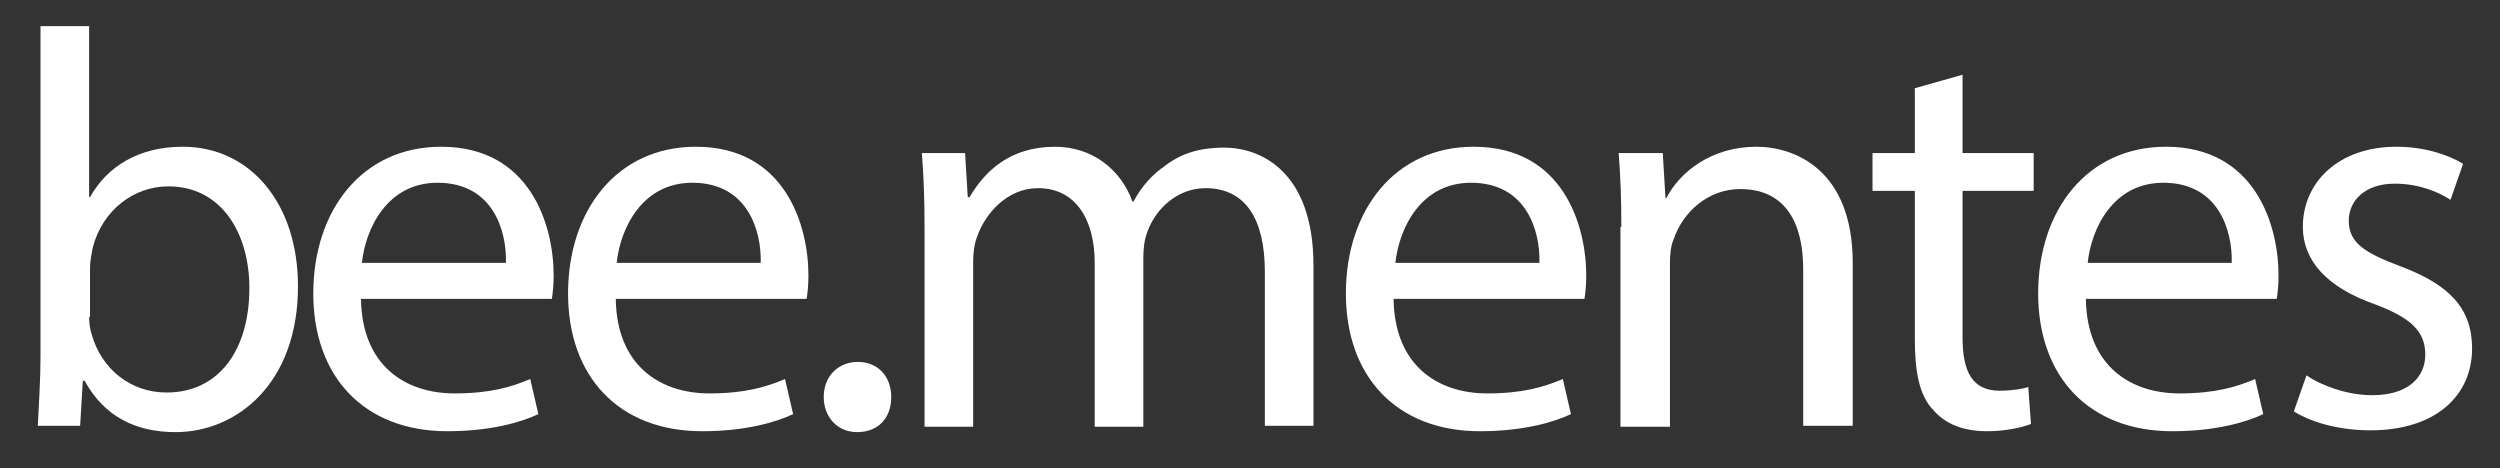 <?xml version="1.0" encoding="utf-8"?>
<!-- Generator: Adobe Illustrator 22.0.1, SVG Export Plug-In . SVG Version: 6.00 Build 0)  -->
<svg version="1.1" id="Capa_1" xmlns="http://www.w3.org/2000/svg" xmlns:xlink="http://www.w3.org/1999/xlink" x="0px" y="0px"
	 viewBox="0 0 277.7 52" style="enable-background:new 0 0 277.7 52;" xml:space="preserve">
<rect x="0" y="0" width="277.7" height="52" fill="#333333" stroke="none"/>
<style type="text/css">
	.st0{fill:#FFFFFF;}
</style>
<g>
	<path class="st0" d="M4.2,47.3c0.1-2.1,0.3-5.1,0.3-7.8V2.9h5.4v19h0.1c1.9-3.4,5.4-5.6,10.3-5.6c7.5,0,12.8,6.3,12.8,15.5
		c0,10.8-6.8,16.2-13.6,16.2c-4.4,0-7.9-1.7-10.1-5.7H9.2l-0.3,5H4.2z M9.9,35.2c0,0.7,0.1,1.4,0.3,2c1.1,3.8,4.3,6.4,8.3,6.4
		c5.8,0,9.2-4.7,9.2-11.6c0-6.1-3.1-11.3-9-11.3c-3.8,0-7.3,2.6-8.4,6.8c-0.1,0.6-0.3,1.4-0.3,2.3V35.2z"/>
	<path class="st0" d="M40.1,33.2c0.1,7.4,4.9,10.5,10.4,10.5c3.9,0,6.3-0.7,8.4-1.6l0.9,3.9c-1.9,0.9-5.3,1.9-10.1,1.9
		c-9.3,0-14.9-6.1-14.9-15.3S40.2,16.3,49,16.3c9.9,0,12.5,8.7,12.5,14.3c0,1.1-0.1,2-0.2,2.6H40.1z M56.2,29.2
		c0.1-3.5-1.4-8.9-7.6-8.9c-5.6,0-8,5.1-8.4,8.9H56.2z"/>
	<path class="st0" d="M68.4,33.2c0.1,7.4,4.9,10.5,10.4,10.5c3.9,0,6.3-0.7,8.4-1.6l0.9,3.9c-1.9,0.9-5.3,1.9-10.1,1.9
		c-9.3,0-14.9-6.1-14.9-15.3s5.4-16.3,14.2-16.3c9.9,0,12.5,8.7,12.5,14.3c0,1.1-0.1,2-0.2,2.6H68.4z M84.5,29.2
		c0.1-3.5-1.4-8.9-7.6-8.9c-5.6,0-8,5.1-8.4,8.9H84.5z"/>
	<path class="st0" d="M91.5,44.1c0-2.3,1.6-3.9,3.8-3.9c2.2,0,3.7,1.6,3.7,3.9c0,2.3-1.4,3.9-3.8,3.9C93,48,91.5,46.3,91.5,44.1z"/>
	<path class="st0" d="M102.7,25.2c0-3.1-0.1-5.7-0.3-8.2h4.8l0.3,4.9h0.2c1.7-2.9,4.5-5.6,9.5-5.6c4.1,0,7.3,2.5,8.6,6.1h0.1
		c0.9-1.7,2.1-3,3.4-3.9c1.8-1.4,3.8-2.1,6.7-2.1c4,0,9.9,2.6,9.9,13.1v17.8h-5.4V30.2c0-5.8-2.1-9.3-6.6-9.3c-3.1,0-5.6,2.3-6.5,5
		c-0.3,0.8-0.4,1.8-0.4,2.8v18.7h-5.4V29.2c0-4.8-2.1-8.3-6.3-8.3c-3.4,0-5.9,2.8-6.8,5.5c-0.3,0.8-0.4,1.8-0.4,2.7v18.3h-5.4V25.2z
		"/>
	<path class="st0" d="M154.8,33.2c0.1,7.4,4.9,10.5,10.4,10.5c3.9,0,6.3-0.7,8.4-1.6l0.9,3.9c-1.9,0.9-5.3,1.9-10.1,1.9
		c-9.3,0-14.9-6.1-14.9-15.3s5.4-16.3,14.2-16.3c9.9,0,12.5,8.7,12.5,14.3c0,1.1-0.1,2-0.2,2.6H154.8z M171,29.2
		c0.1-3.5-1.4-8.9-7.6-8.9c-5.6,0-8,5.1-8.4,8.9H171z"/>
	<path class="st0" d="M180.1,25.2c0-3.1-0.1-5.7-0.3-8.2h4.9l0.3,5h0.1c1.5-2.9,5-5.7,10-5.7c4.2,0,10.7,2.5,10.7,12.9v18.1h-5.5
		V29.9c0-4.9-1.8-8.9-7-8.9c-3.6,0-6.4,2.6-7.4,5.6c-0.3,0.7-0.4,1.6-0.4,2.6v18.2h-5.5V25.2z"/>
	<path class="st0" d="M218,8.3V17h7.9v4.2H218v16.3c0,3.8,1.1,5.9,4.1,5.9c1.4,0,2.5-0.2,3.2-0.4l0.3,4.1c-1.1,0.4-2.8,0.8-4.9,0.8
		c-2.6,0-4.6-0.8-5.9-2.3c-1.6-1.6-2.1-4.3-2.1-7.9V21.2H208V17h4.7V9.8L218,8.3z"/>
	<path class="st0" d="M231.7,33.2c0.1,7.4,4.9,10.5,10.4,10.5c3.9,0,6.3-0.7,8.4-1.6l0.9,3.9c-1.9,0.9-5.3,1.9-10.1,1.9
		c-9.3,0-14.9-6.1-14.9-15.3s5.4-16.3,14.2-16.3c9.9,0,12.5,8.7,12.5,14.3c0,1.1-0.1,2-0.2,2.6H231.7z M247.9,29.2
		c0.1-3.5-1.4-8.9-7.6-8.9c-5.6,0-8,5.1-8.4,8.9H247.9z"/>
	<path class="st0" d="M256.2,41.7c1.6,1.1,4.5,2.2,7.3,2.2c4,0,5.9-2,5.9-4.5c0-2.6-1.6-4.1-5.6-5.6c-5.4-1.9-8-4.9-8-8.6
		c0-4.9,3.9-8.9,10.4-8.9c3.1,0,5.8,0.9,7.4,1.9l-1.4,4c-1.2-0.8-3.4-1.8-6.2-1.8c-3.3,0-5.1,1.9-5.1,4.1c0,2.5,1.8,3.6,5.8,5.1
		c5.3,2,7.9,4.6,7.9,9.1c0,5.3-4.1,9.1-11.3,9.1c-3.3,0-6.4-0.8-8.5-2.1L256.2,41.7z"/>
</g>
</svg>
